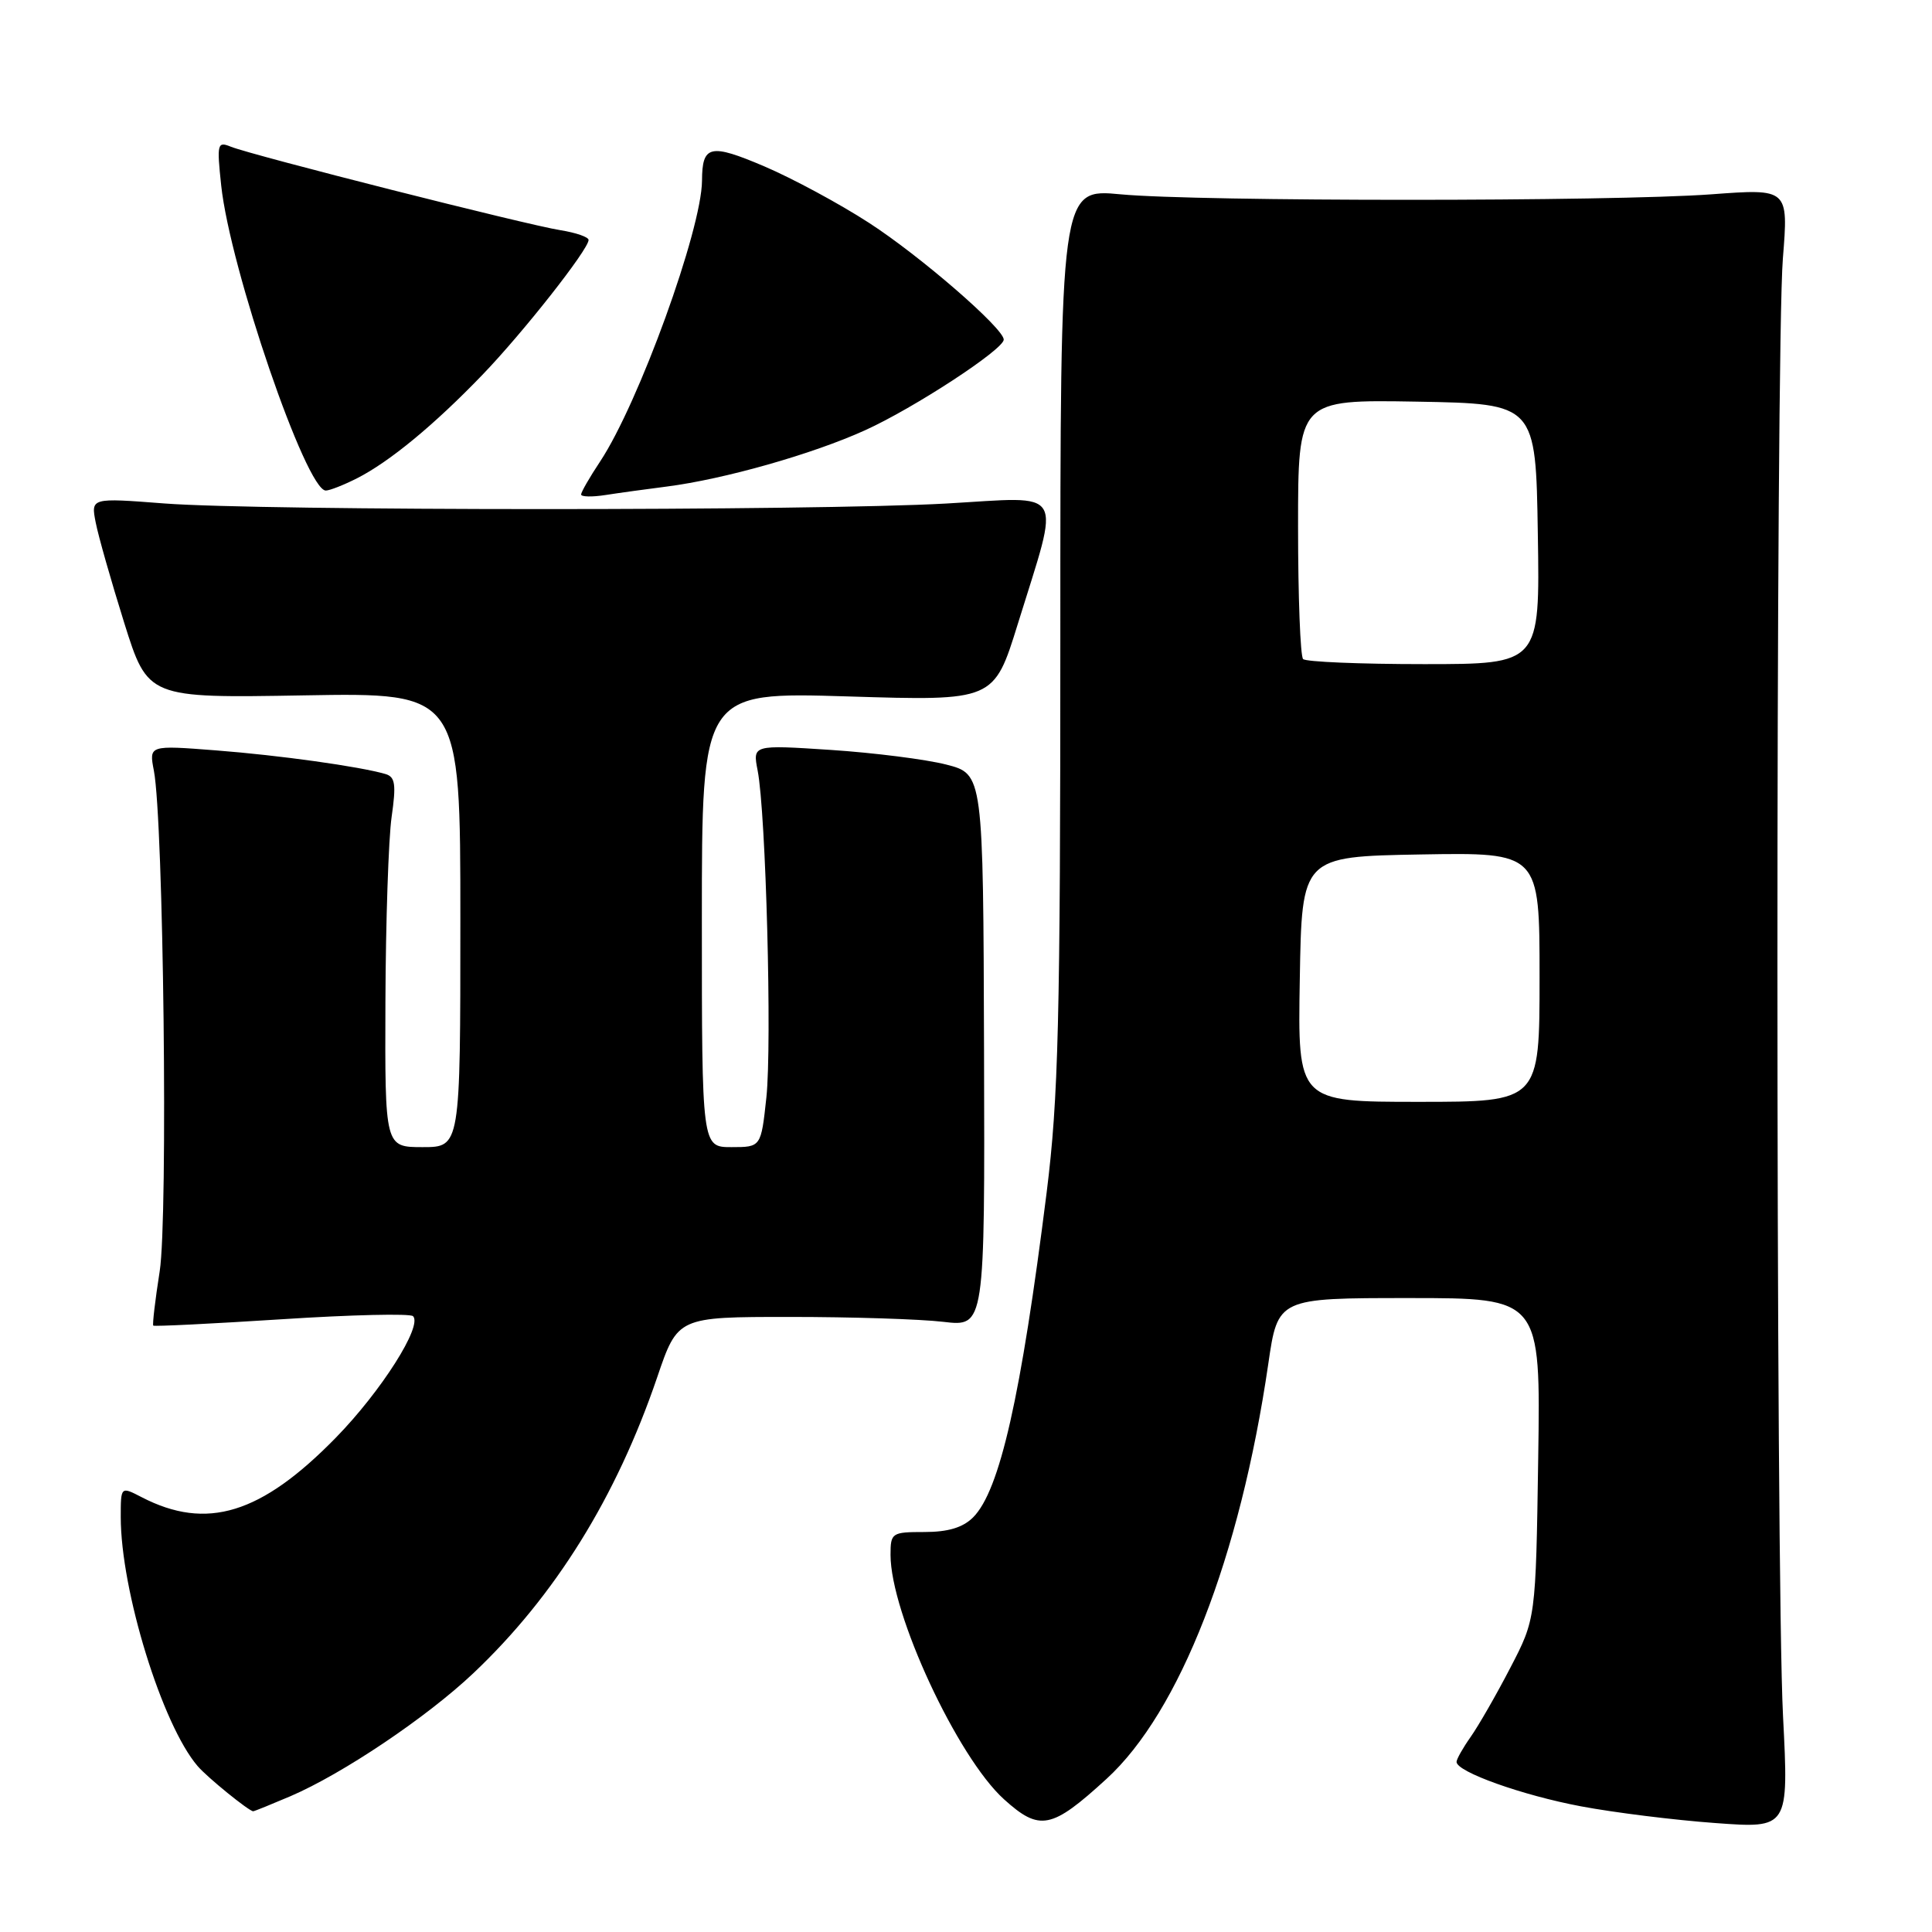<?xml version="1.0" encoding="UTF-8" standalone="no"?>
<!DOCTYPE svg PUBLIC "-//W3C//DTD SVG 1.1//EN" "http://www.w3.org/Graphics/SVG/1.1/DTD/svg11.dtd" >
<svg xmlns="http://www.w3.org/2000/svg" xmlns:xlink="http://www.w3.org/1999/xlink" version="1.1" viewBox="0 0 256 256">
 <g >
 <path fill="currentColor"
d=" M 146.61 235.72 C 156.31 226.86 164.31 206.33 168.05 180.75 C 169.32 172.00 169.32 172.00 186.73 172.00 C 204.14 172.00 204.14 172.00 203.82 193.25 C 203.50 214.50 203.50 214.50 200.12 221.00 C 198.27 224.57 195.90 228.69 194.87 230.15 C 193.84 231.61 193.00 233.10 193.00 233.46 C 193.00 234.78 201.72 237.89 209.50 239.35 C 213.90 240.18 221.89 241.17 227.26 241.56 C 237.02 242.28 237.02 242.28 236.26 227.39 C 235.28 208.24 235.27 46.43 236.24 34.25 C 236.98 24.99 236.98 24.99 226.74 25.75 C 213.49 26.72 158.87 26.72 148.50 25.75 C 140.50 24.99 140.50 24.99 140.50 84.25 C 140.50 135.47 140.25 145.46 138.69 157.98 C 135.29 185.07 132.48 197.52 128.94 201.06 C 127.59 202.41 125.62 203.00 122.50 203.00 C 118.16 203.00 118.00 203.11 118.00 206.03 C 118.00 213.76 126.85 232.83 133.04 238.42 C 137.77 242.69 139.33 242.38 146.61 235.72 Z  M 38.48 238.01 C 45.40 235.04 56.53 227.56 62.71 221.72 C 73.55 211.47 81.67 198.38 87.08 182.50 C 89.80 174.50 89.80 174.50 104.65 174.50 C 112.82 174.50 121.97 174.79 125.00 175.15 C 130.50 175.80 130.50 175.80 130.39 139.19 C 130.28 102.57 130.28 102.57 125.39 101.31 C 122.70 100.62 115.83 99.75 110.11 99.37 C 99.73 98.69 99.73 98.69 100.39 102.09 C 101.49 107.70 102.30 138.33 101.55 145.41 C 100.84 152.00 100.84 152.00 96.92 152.00 C 93.00 152.00 93.00 152.00 93.00 121.84 C 93.00 91.69 93.00 91.69 112.35 92.28 C 131.70 92.88 131.70 92.88 134.86 82.69 C 140.54 64.34 141.42 65.81 125.38 66.72 C 107.80 67.71 34.67 67.70 21.77 66.71 C 12.04 65.96 12.04 65.96 12.68 69.23 C 13.03 71.03 14.73 77.00 16.45 82.50 C 19.59 92.50 19.59 92.50 40.30 92.14 C 61.00 91.78 61.00 91.78 61.00 121.89 C 61.00 152.00 61.00 152.00 56.00 152.00 C 51.00 152.00 51.00 152.00 51.07 132.75 C 51.11 122.16 51.48 111.14 51.89 108.26 C 52.51 103.93 52.37 102.94 51.07 102.56 C 47.63 101.56 37.03 100.08 28.62 99.43 C 19.74 98.74 19.74 98.74 20.39 102.12 C 21.67 108.79 22.28 161.28 21.16 168.45 C 20.56 172.27 20.18 175.51 20.31 175.65 C 20.45 175.78 28.09 175.40 37.31 174.81 C 46.52 174.21 54.36 174.03 54.73 174.40 C 56.02 175.68 50.50 184.36 44.50 190.50 C 34.60 200.63 27.39 202.84 18.78 198.39 C 16.00 196.95 16.00 196.95 16.00 201.02 C 16.00 210.76 21.49 228.56 26.19 234.02 C 27.47 235.52 33.00 240.00 33.55 240.00 C 33.71 240.00 35.92 239.10 38.48 238.01 Z  M 88.36 64.47 C 95.97 63.49 107.65 60.18 114.63 57.01 C 121.10 54.08 133.00 46.30 133.00 45.00 C 133.00 43.51 121.94 33.92 115.15 29.53 C 111.25 27.00 105.01 23.64 101.29 22.05 C 94.09 18.98 93.04 19.22 93.02 23.94 C 92.97 30.43 84.64 53.41 79.52 61.15 C 78.13 63.24 77.00 65.21 77.00 65.52 C 77.00 65.84 78.46 65.87 80.25 65.59 C 82.04 65.31 85.69 64.81 88.36 64.47 Z  M 47.30 63.38 C 51.61 61.19 57.53 56.31 63.91 49.68 C 69.30 44.09 77.97 33.07 77.99 31.80 C 78.00 31.41 76.31 30.83 74.25 30.50 C 69.84 29.81 33.38 20.57 30.59 19.44 C 28.80 18.71 28.72 19.03 29.31 24.58 C 30.49 35.61 40.57 65.00 43.17 65.00 C 43.68 65.00 45.54 64.27 47.30 63.38 Z  M 172.23 129.75 C 172.50 113.50 172.50 113.50 188.25 113.22 C 204.00 112.95 204.00 112.95 204.00 129.47 C 204.00 146.00 204.00 146.00 187.98 146.00 C 171.95 146.00 171.95 146.00 172.23 129.75 Z  M 172.67 87.33 C 172.30 86.97 172.00 79.08 172.00 69.81 C 172.00 52.95 172.00 52.95 187.75 53.22 C 203.50 53.50 203.50 53.50 203.77 70.75 C 204.05 88.00 204.05 88.00 188.69 88.00 C 180.24 88.00 173.03 87.70 172.67 87.33 Z "/>
</g>
</svg>